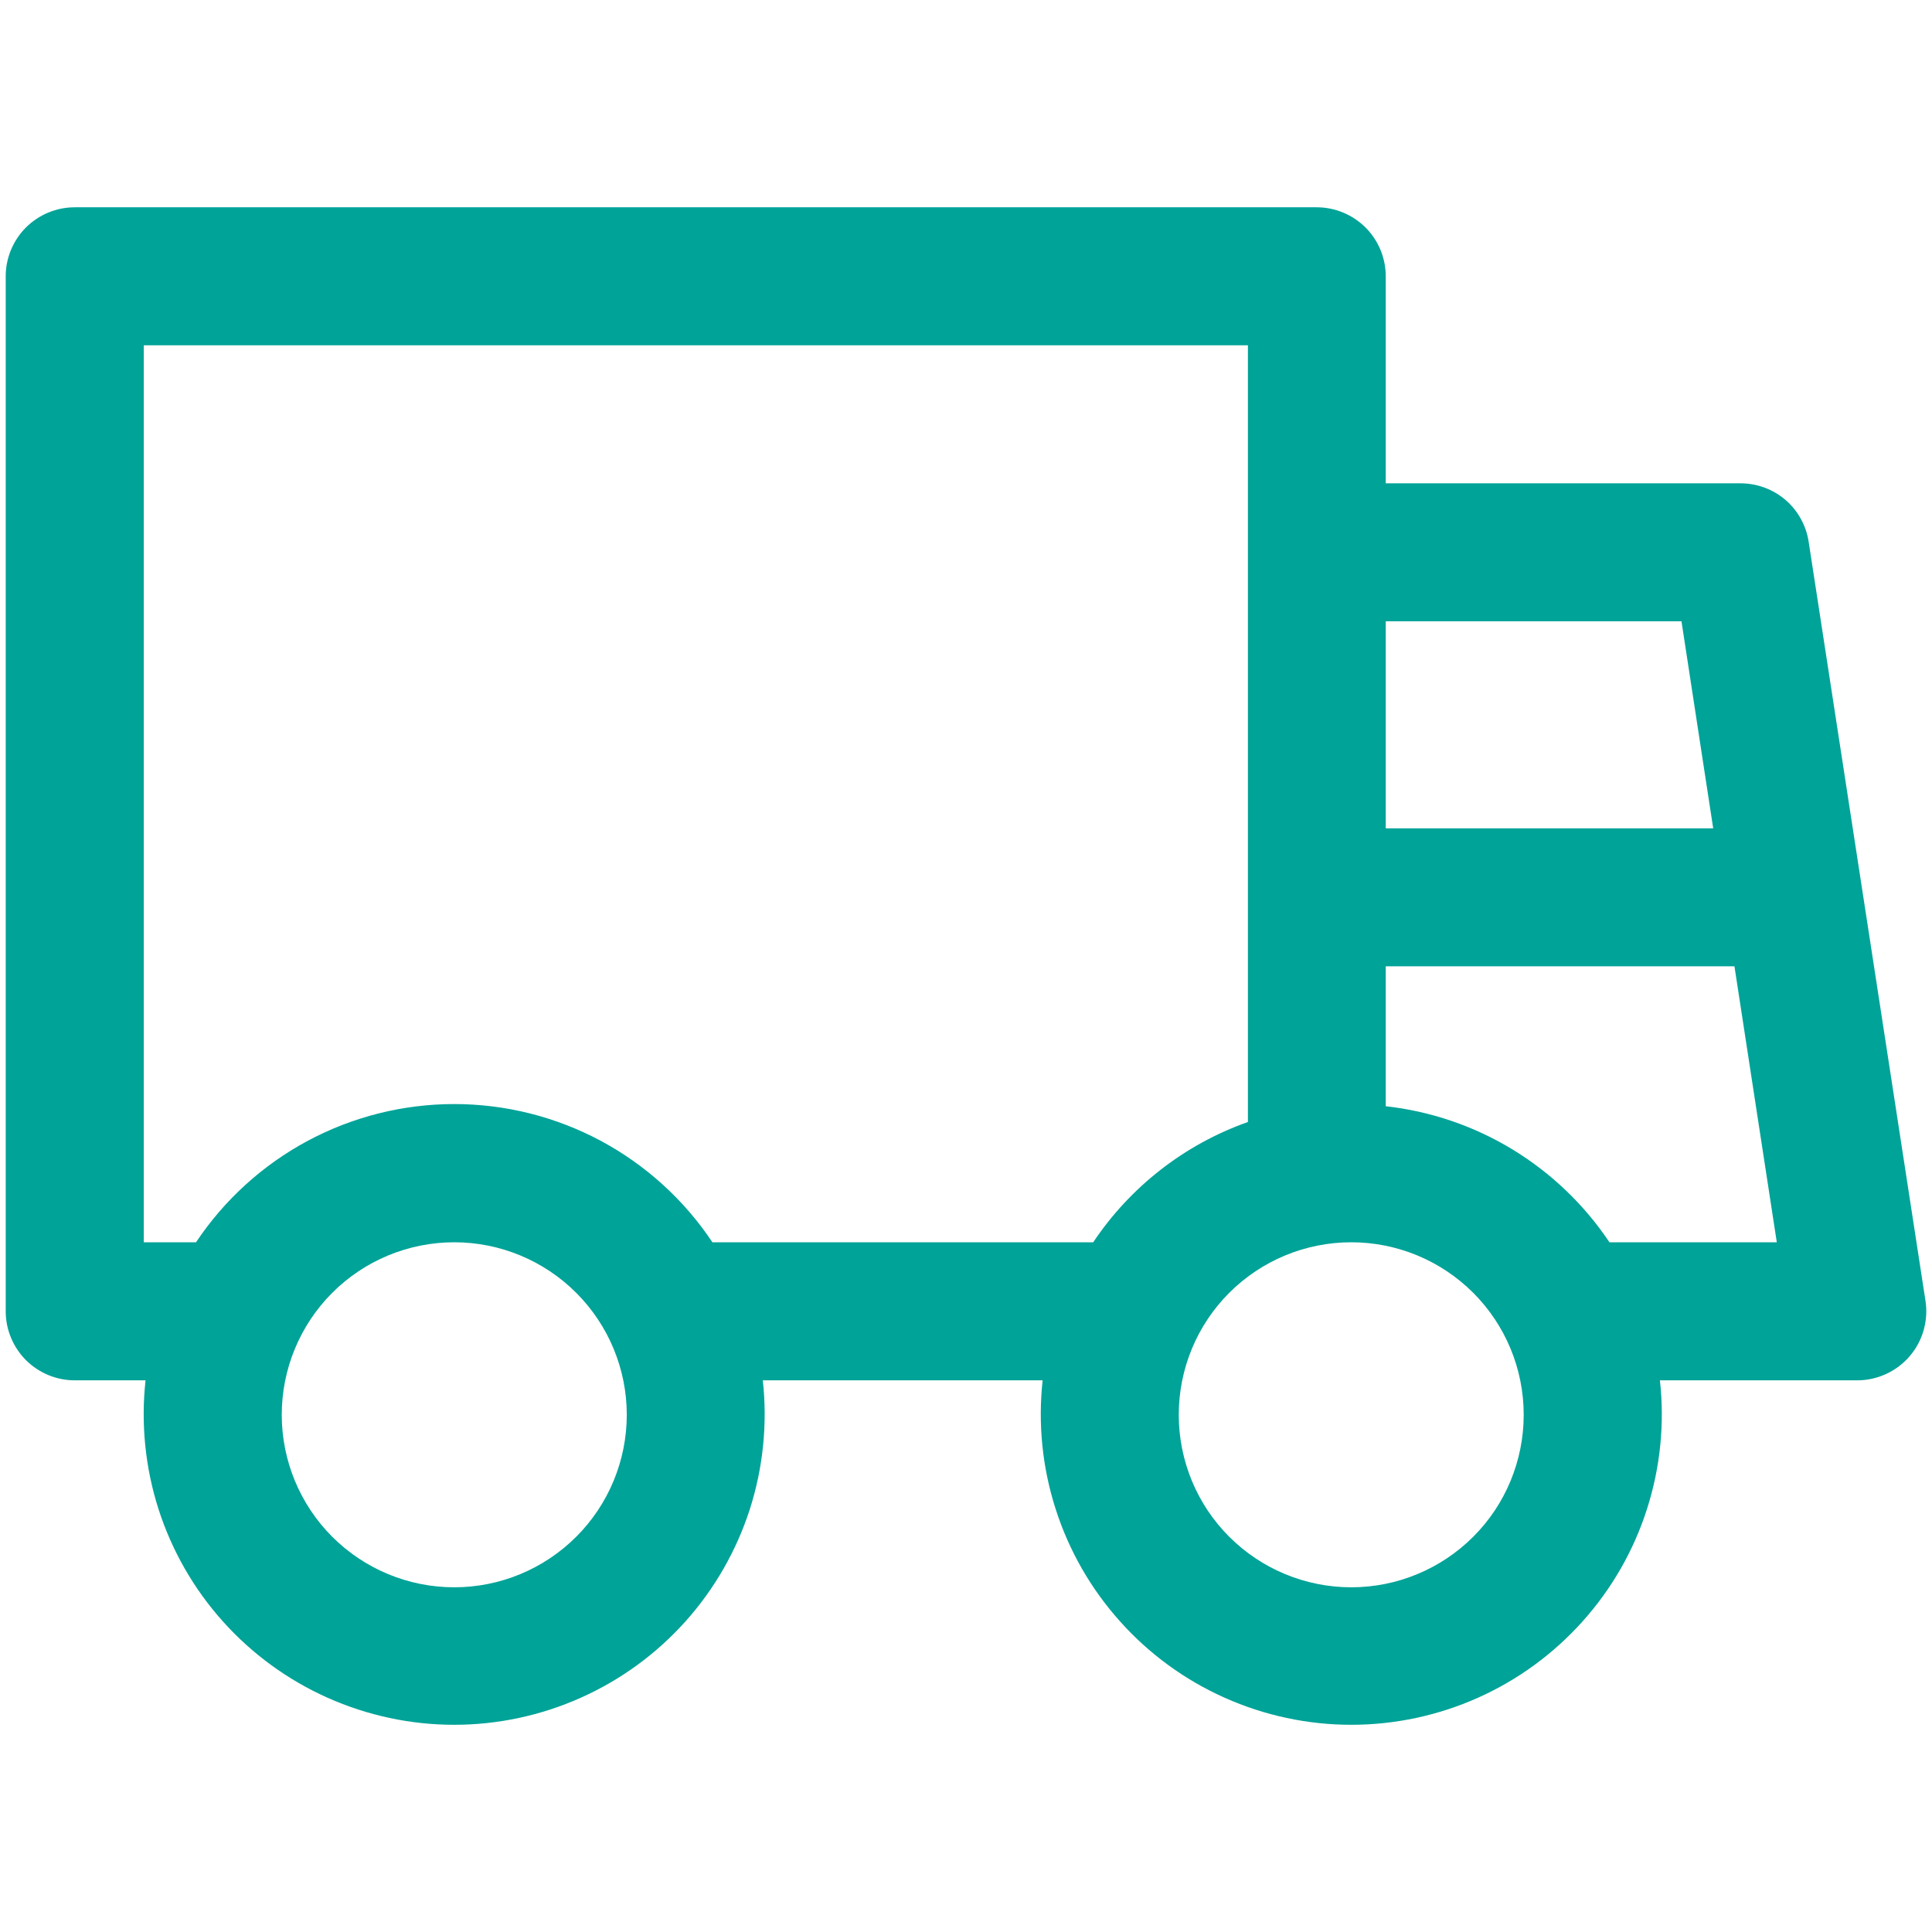 <svg width="24" height="24" viewBox="0 0 24 24" fill="none" xmlns="http://www.w3.org/2000/svg">
<path d="M1.81 17.147H0.928C0.701 17.147 0.483 17.056 0.322 16.896C0.162 16.735 0.071 16.517 0.071 16.29V3.432C0.071 3.205 0.162 2.987 0.322 2.826C0.483 2.666 0.701 2.575 0.928 2.575H16.357C16.584 2.575 16.802 2.666 16.963 2.826C17.124 2.987 17.214 3.205 17.214 3.432V6.004H21.622C21.826 6.004 22.024 6.077 22.18 6.21C22.335 6.344 22.437 6.528 22.468 6.731L23.919 16.159C23.938 16.281 23.93 16.406 23.896 16.525C23.862 16.644 23.803 16.754 23.722 16.848C23.642 16.941 23.542 17.017 23.43 17.068C23.317 17.12 23.195 17.147 23.072 17.147H20.62C20.68 17.686 20.625 18.231 20.459 18.747C20.294 19.263 20.021 19.739 19.659 20.142C19.297 20.546 18.855 20.869 18.36 21.09C17.865 21.311 17.329 21.426 16.786 21.426C16.244 21.426 15.708 21.311 15.213 21.09C14.718 20.869 14.275 20.546 13.914 20.142C13.552 19.739 13.279 19.263 13.114 18.747C12.948 18.231 12.893 17.686 12.952 17.147H9.476C9.535 17.686 9.48 18.231 9.315 18.747C9.149 19.263 8.876 19.739 8.515 20.142C8.153 20.546 7.71 20.869 7.215 21.09C6.72 21.311 6.184 21.426 5.642 21.426C5.1 21.426 4.564 21.311 4.069 21.09C3.574 20.869 3.131 20.546 2.769 20.142C2.407 19.739 2.135 19.263 1.969 18.747C1.804 18.231 1.749 17.686 1.808 17.147H1.81ZM2.435 15.432C2.787 14.904 3.264 14.471 3.824 14.171C4.383 13.872 5.008 13.715 5.643 13.715C6.277 13.715 6.902 13.872 7.462 14.171C8.021 14.471 8.498 14.904 8.85 15.432H13.58C14.038 14.747 14.711 14.217 15.502 13.938V4.289H1.786V15.432H2.435ZM19.993 15.432H22.072L21.546 12.004H17.214V13.742C17.773 13.804 18.311 13.988 18.791 14.28C19.27 14.572 19.681 14.965 19.993 15.432ZM21.282 10.29L20.888 7.718H17.214V10.29H21.282ZM16.786 19.718C17.354 19.718 17.899 19.492 18.301 19.09C18.703 18.689 18.928 18.143 18.928 17.575C18.928 17.007 18.703 16.462 18.301 16.06C17.899 15.658 17.354 15.432 16.786 15.432C16.217 15.432 15.672 15.658 15.27 16.06C14.868 16.462 14.643 17.007 14.643 17.575C14.643 18.143 14.868 18.689 15.27 19.09C15.672 19.492 16.217 19.718 16.786 19.718ZM5.643 19.718C6.211 19.718 6.756 19.492 7.158 19.09C7.56 18.689 7.786 18.143 7.786 17.575C7.786 17.007 7.56 16.462 7.158 16.06C6.756 15.658 6.211 15.432 5.643 15.432C5.074 15.432 4.529 15.658 4.127 16.06C3.726 16.462 3.5 17.007 3.5 17.575C3.5 18.143 3.726 18.689 4.127 19.09C4.529 19.492 5.074 19.718 5.643 19.718Z" fill="#00A398"/>
</svg>
